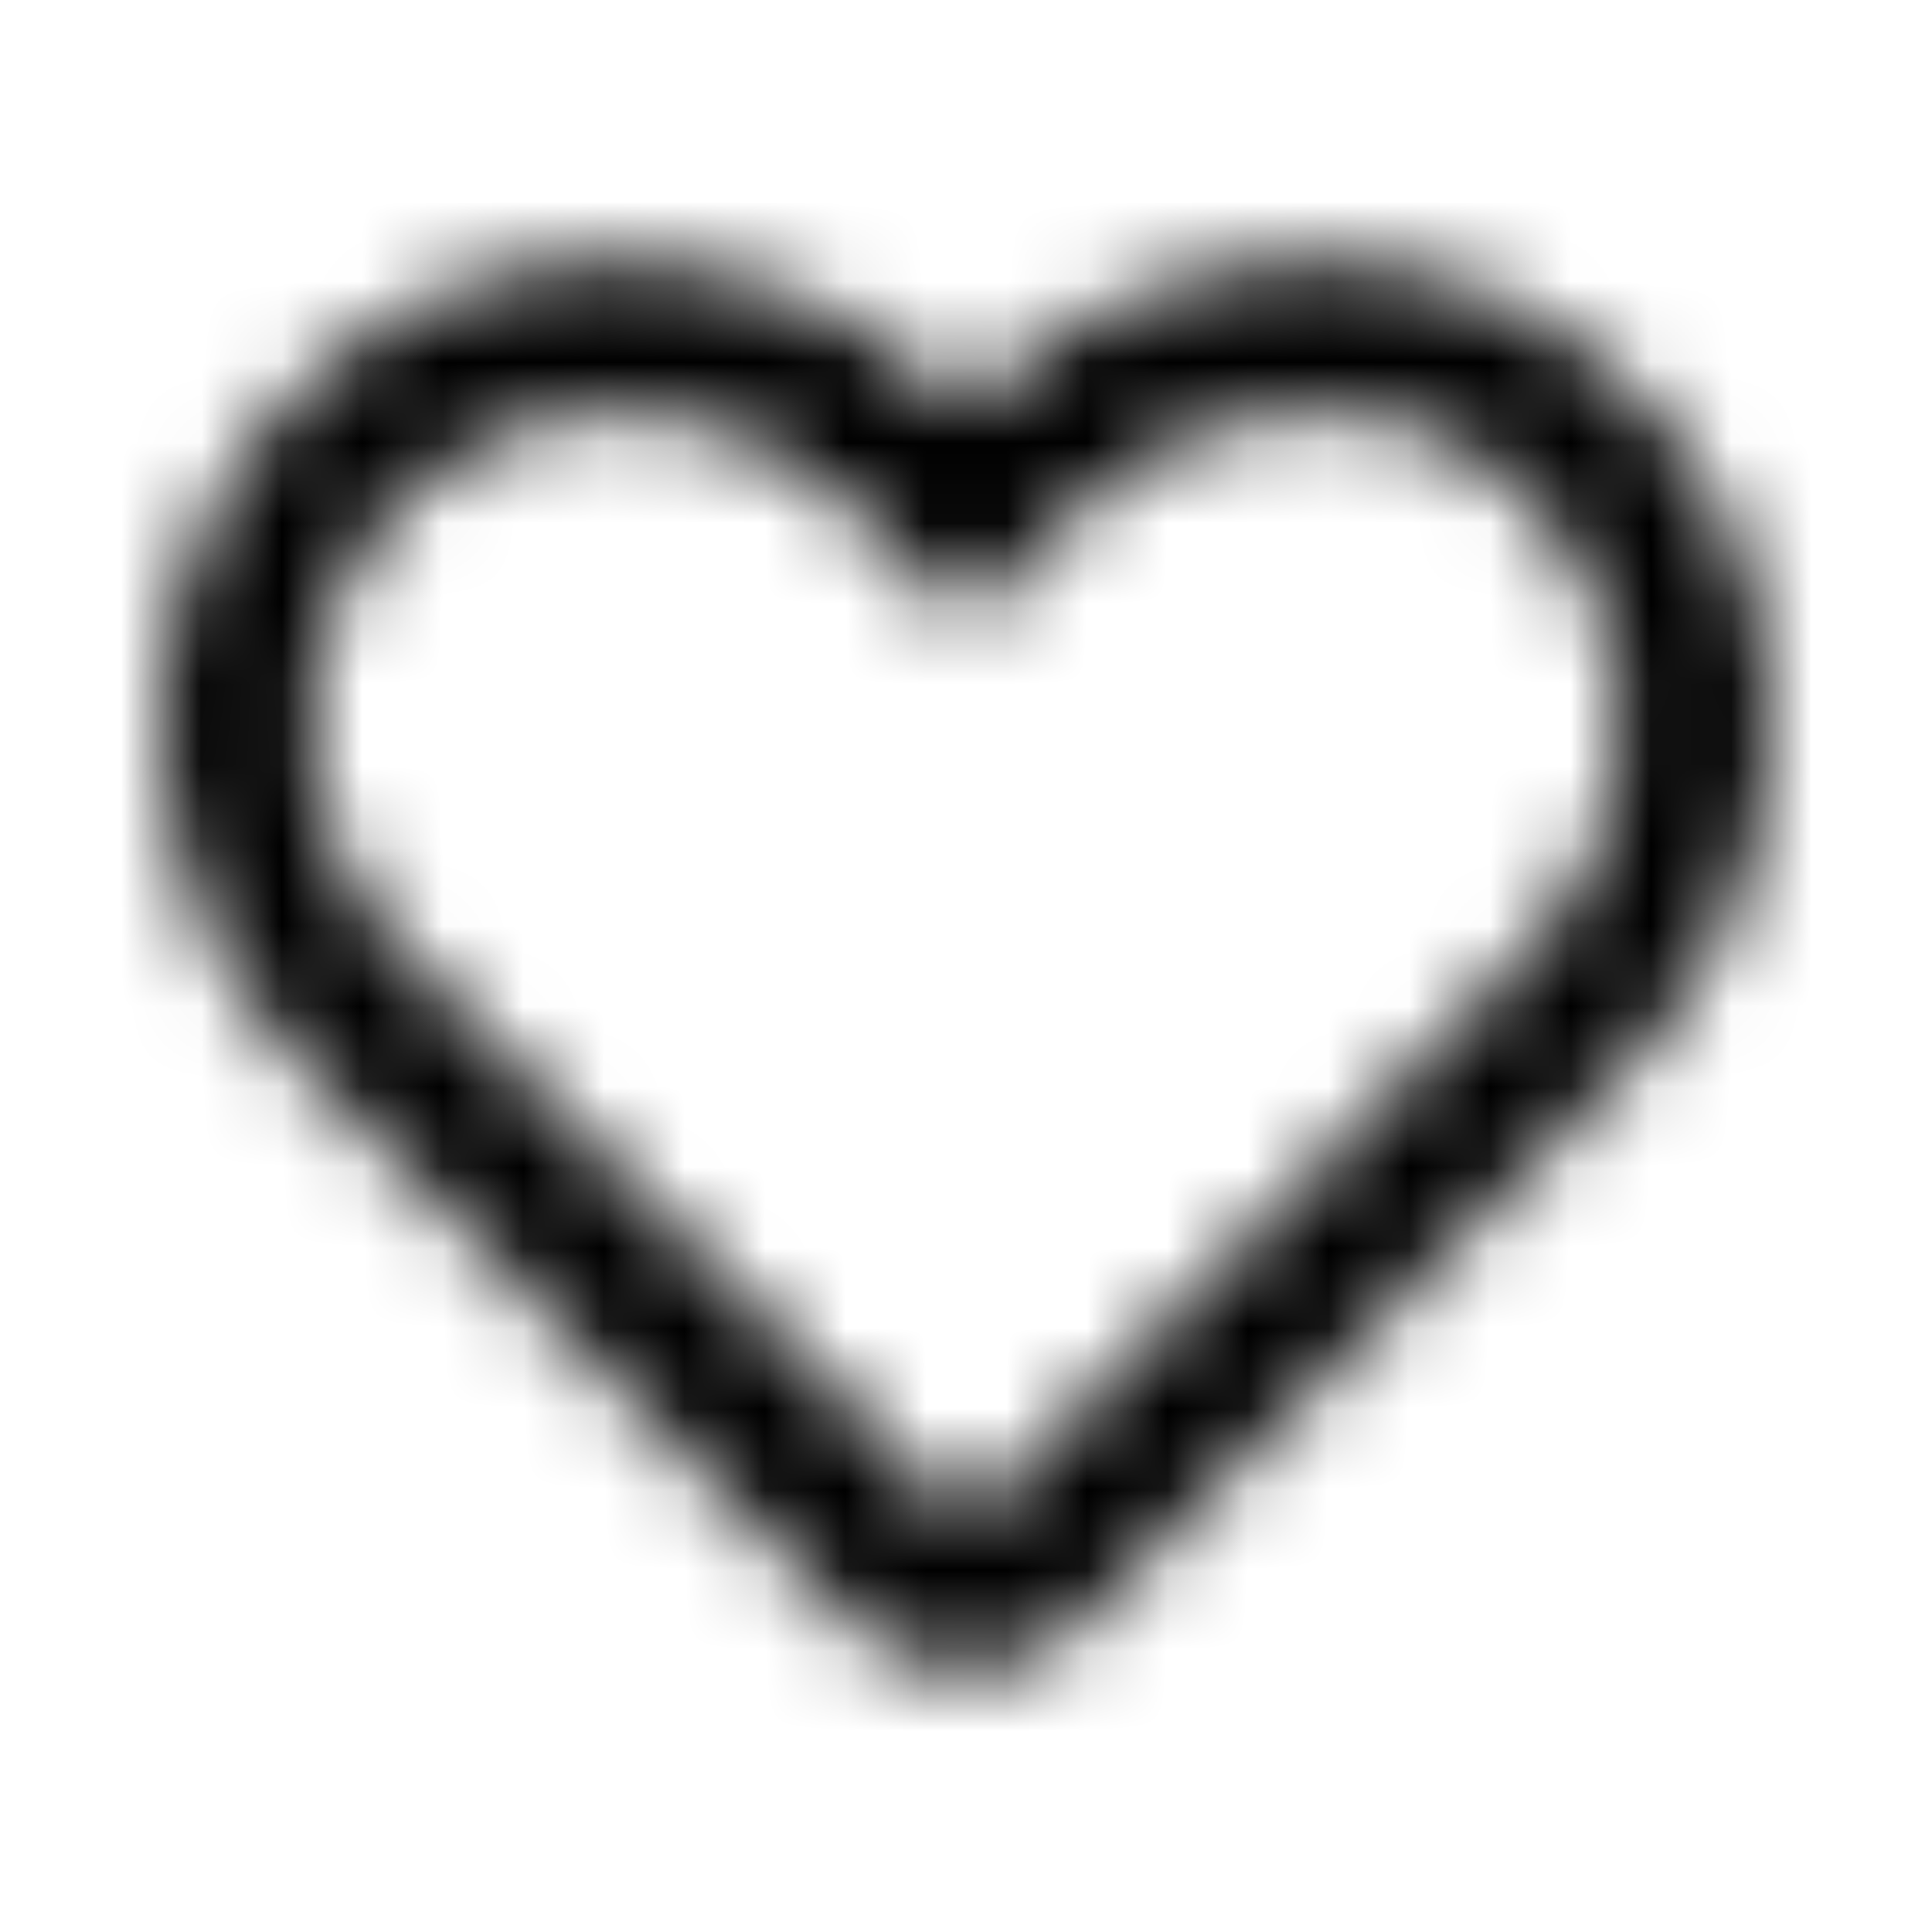 <?xml version="1.0" encoding="UTF-8"?>
<svg width="24px" height="24px" viewBox="0 0 24 24" version="1.1" xmlns="http://www.w3.org/2000/svg" xmlns:xlink="http://www.w3.org/1999/xlink">
    <!-- Generator: Sketch 52.5 (67469) - http://www.bohemiancoding.com/sketch -->
    <title>heart</title>
    <desc>Created with Sketch.</desc>
    <defs>
        <path d="M19.906,4.512 C17.648,2.613 14.16,2.898 12,5.098 C9.84,2.898 6.352,2.609 4.094,4.512 C1.156,6.984 1.586,11.016 3.68,13.152 L10.531,20.133 C10.922,20.531 11.445,20.754 12,20.754 C12.559,20.754 13.078,20.535 13.469,20.137 L20.32,13.156 C22.41,11.02 22.848,6.988 19.906,4.512 Z M18.984,11.836 L12.133,18.816 C12.039,18.91 11.961,18.91 11.867,18.816 L5.016,11.836 C3.59,10.383 3.301,7.633 5.301,5.949 C6.82,4.672 9.164,4.863 10.633,6.359 L12,7.754 L13.367,6.359 C14.844,4.855 17.188,4.672 18.699,5.945 C20.695,7.629 20.398,10.395 18.984,11.836 Z" id="path-1"></path>
    </defs>
    <g id="heart" stroke="none" stroke-width="1" fill="none" fill-rule="evenodd">
        <mask id="mask-2" fill="white">
            <use xlink:href="#path-1"></use>
        </mask>
        <g fill-rule="nonzero"></g>
        <g id="🎨-color" mask="url(#mask-2)" fill="#000000">
            <rect id="🎨-Color" x="0" y="0" width="24" height="24"></rect>
        </g>
    </g>
</svg>